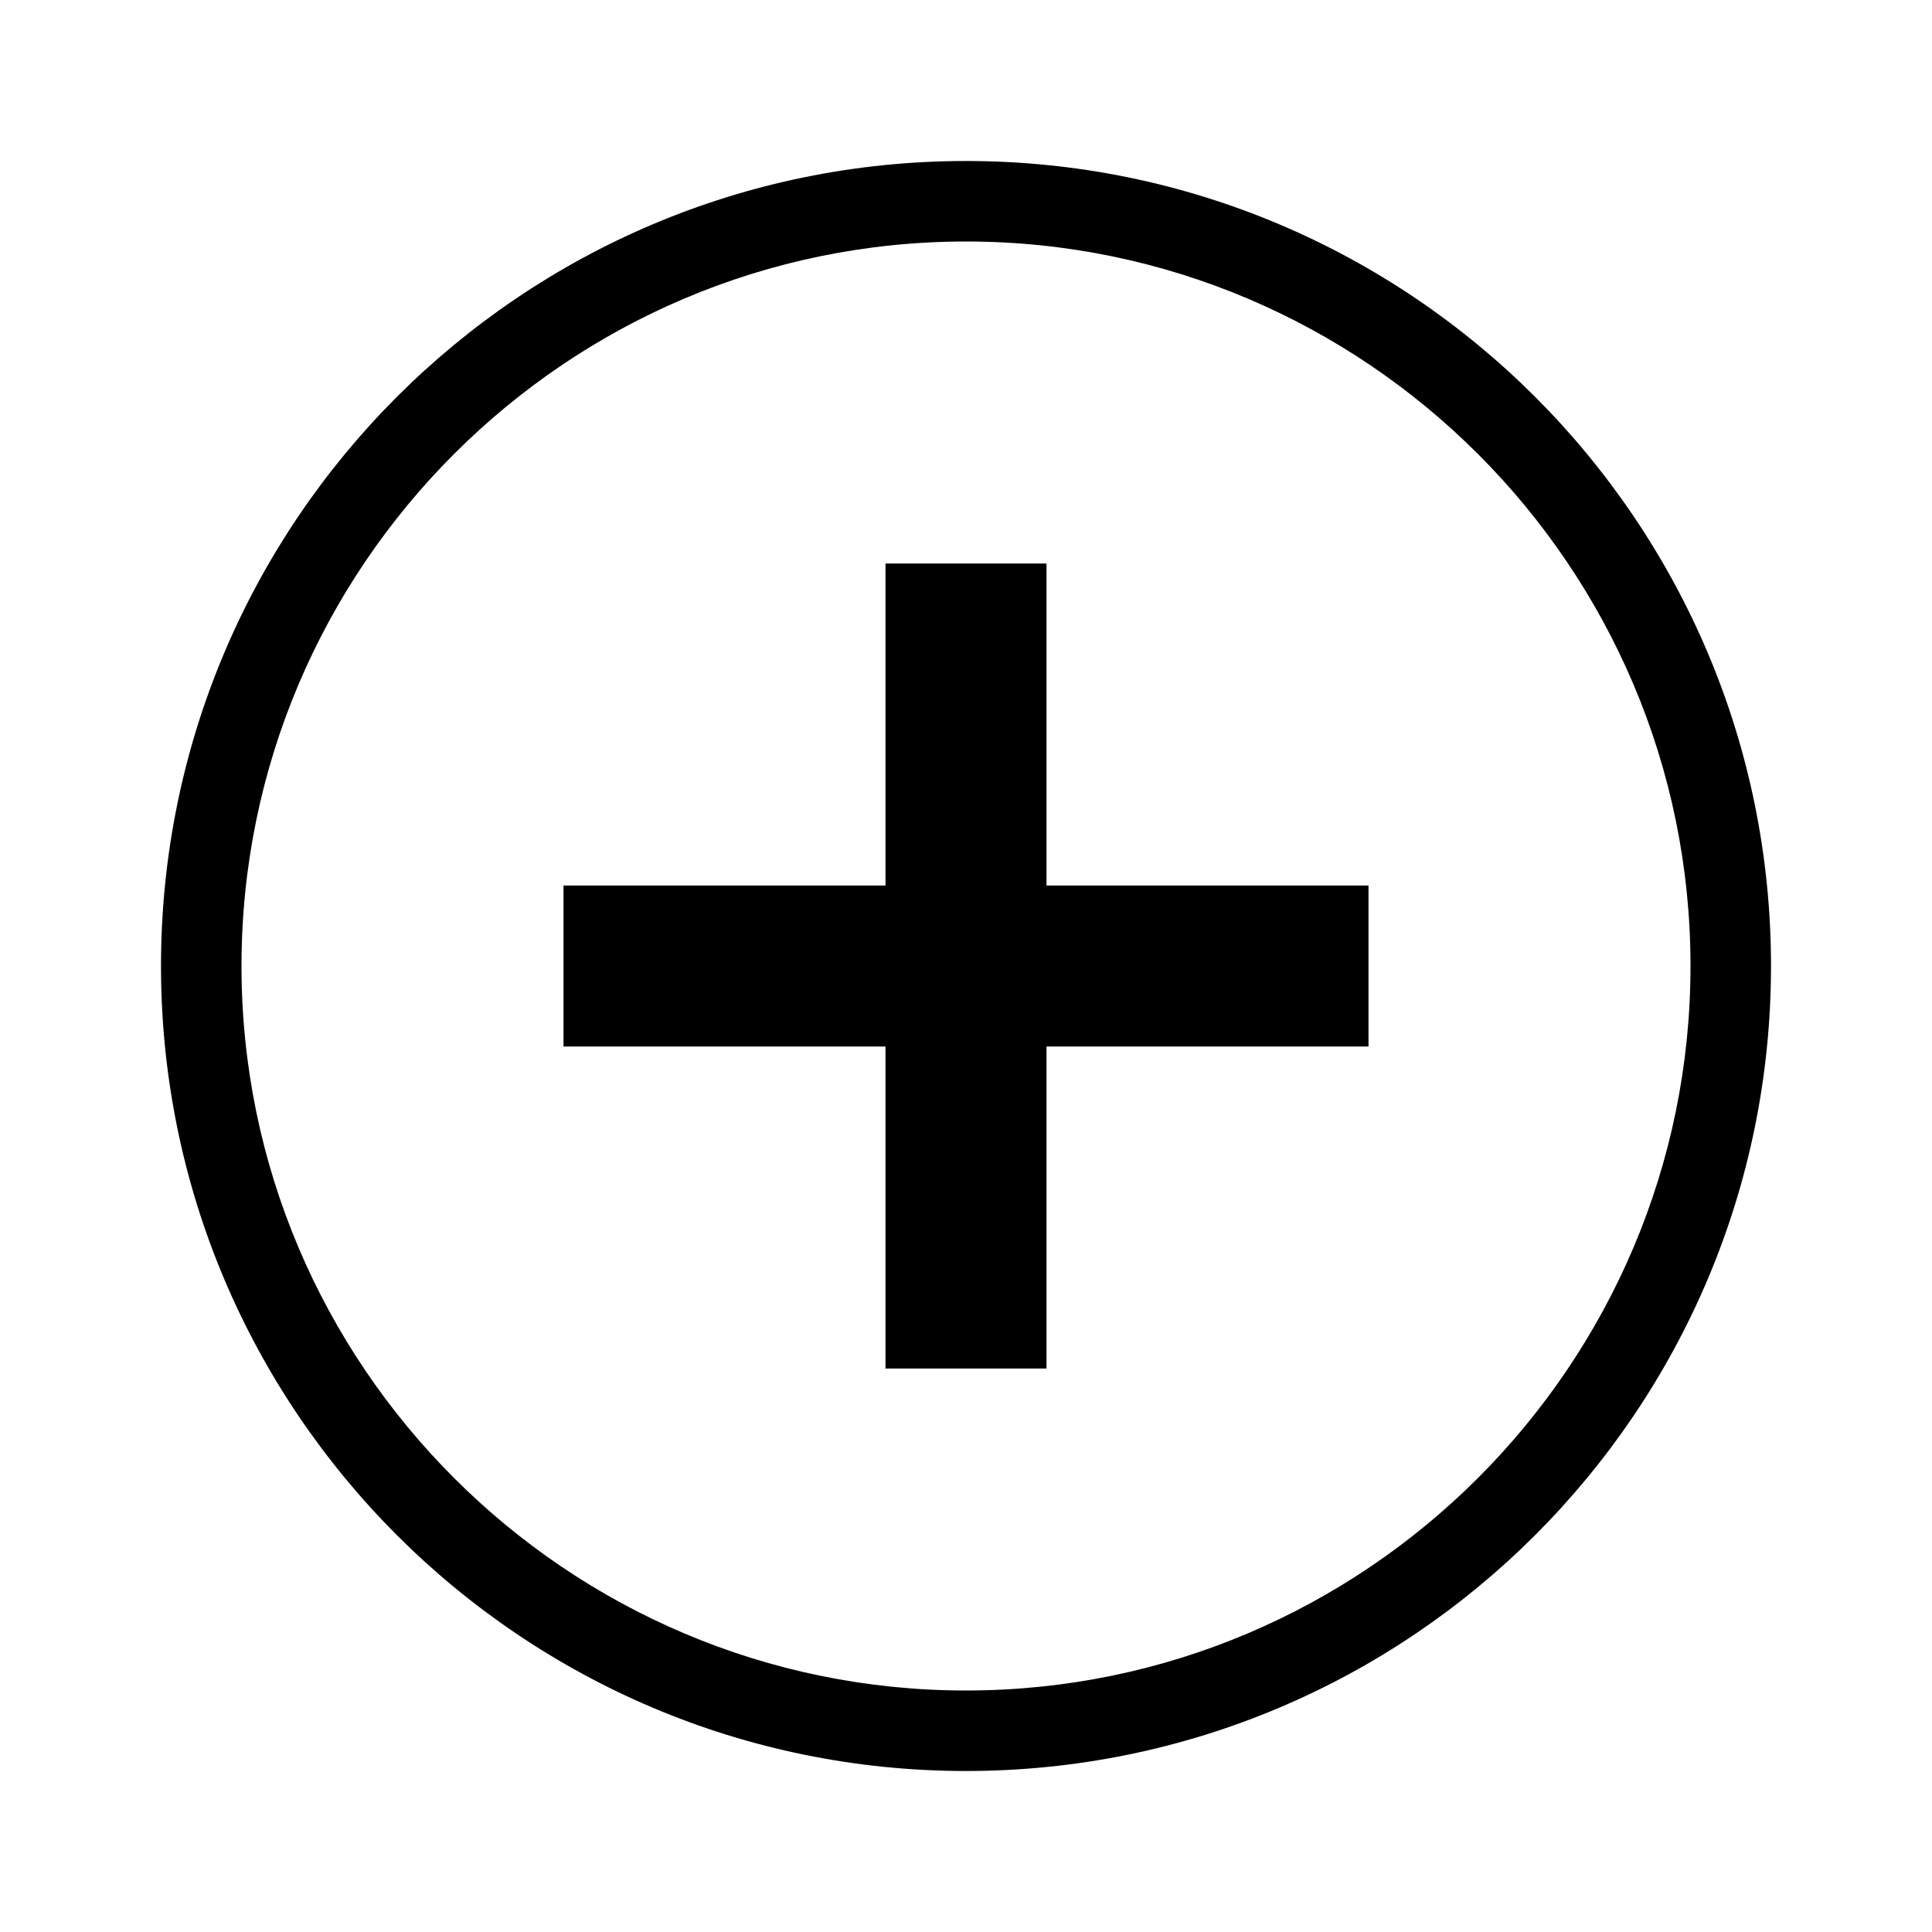 <svg viewBox="0 0 24 24" preserveAspectRatio="xMidYMid meet" focusable="false" class="style-scope yt-icon" style="pointer-events: none; display: block; width: 100%; height: 100%;"><g class="style-scope yt-icon"><path d="M17,13h-4v4h-2v-4H7v-2h4V7h2v4h4V13z M12,3c-4.96,0-9,4.04-9,9s4.04,9,9,9c4.96,0,9-4.04,9-9S16.96,3,12,3 M12,2 c5.52,0,10,4.48,10,10s-4.48,10-10,10C6.48,22,2,17.52,2,12S6.48,2,12,2L12,2z" class="style-scope yt-icon"></path></g></svg>